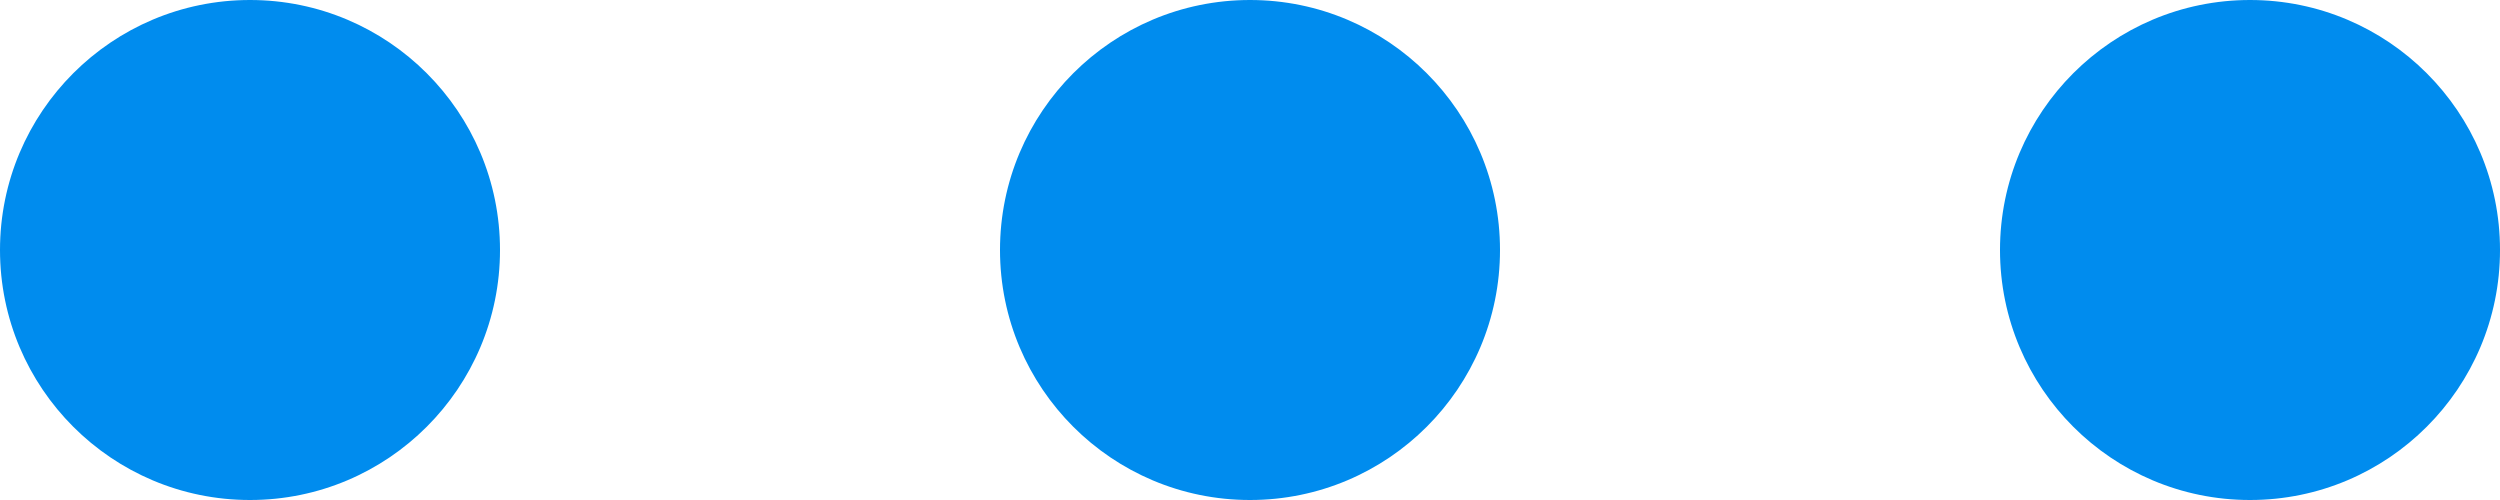 <?xml version="1.0" encoding="UTF-8"?>
<svg width="15px" height="3px" viewBox="0 0 15 3" version="1.1" xmlns="http://www.w3.org/2000/svg" xmlns:xlink="http://www.w3.org/1999/xlink">
    <!-- Generator: Sketch 47.1 (45422) - http://www.bohemiancoding.com/sketch -->
    <title>Combined Shape Copy 4</title>
    <desc>Created with Sketch.</desc>
    <defs></defs>
    <g stroke="none" stroke-width="1" fill="none" fill-rule="evenodd">
        <g transform="translate(-1773, -231)" fill="#008CEE">
            <g transform="translate(232, 121)">
                <g transform="translate(1541, 110)">
                    <path d="M1.5,3 C0.672,3 0,2.328 0,1.5 C0,0.672 0.672,0 1.5,0 C2.328,0 3,0.672 3,1.5 C3,2.328 2.328,3 1.5,3 Z M7.5,3 C6.672,3 6,2.328 6,1.5 C6,0.672 6.672,0 7.5,0 C8.328,0 9,0.672 9,1.5 C9,2.328 8.328,3 7.5,3 Z M13.5,3 C12.672,3 12,2.328 12,1.5 C12,0.672 12.672,0 13.5,0 C14.328,0 15,0.672 15,1.5 C15,2.328 14.328,3 13.5,3 Z" id="Combined-Shape-Copy-4"></path>
                </g>
            </g>
        </g>
    </g>
</svg>